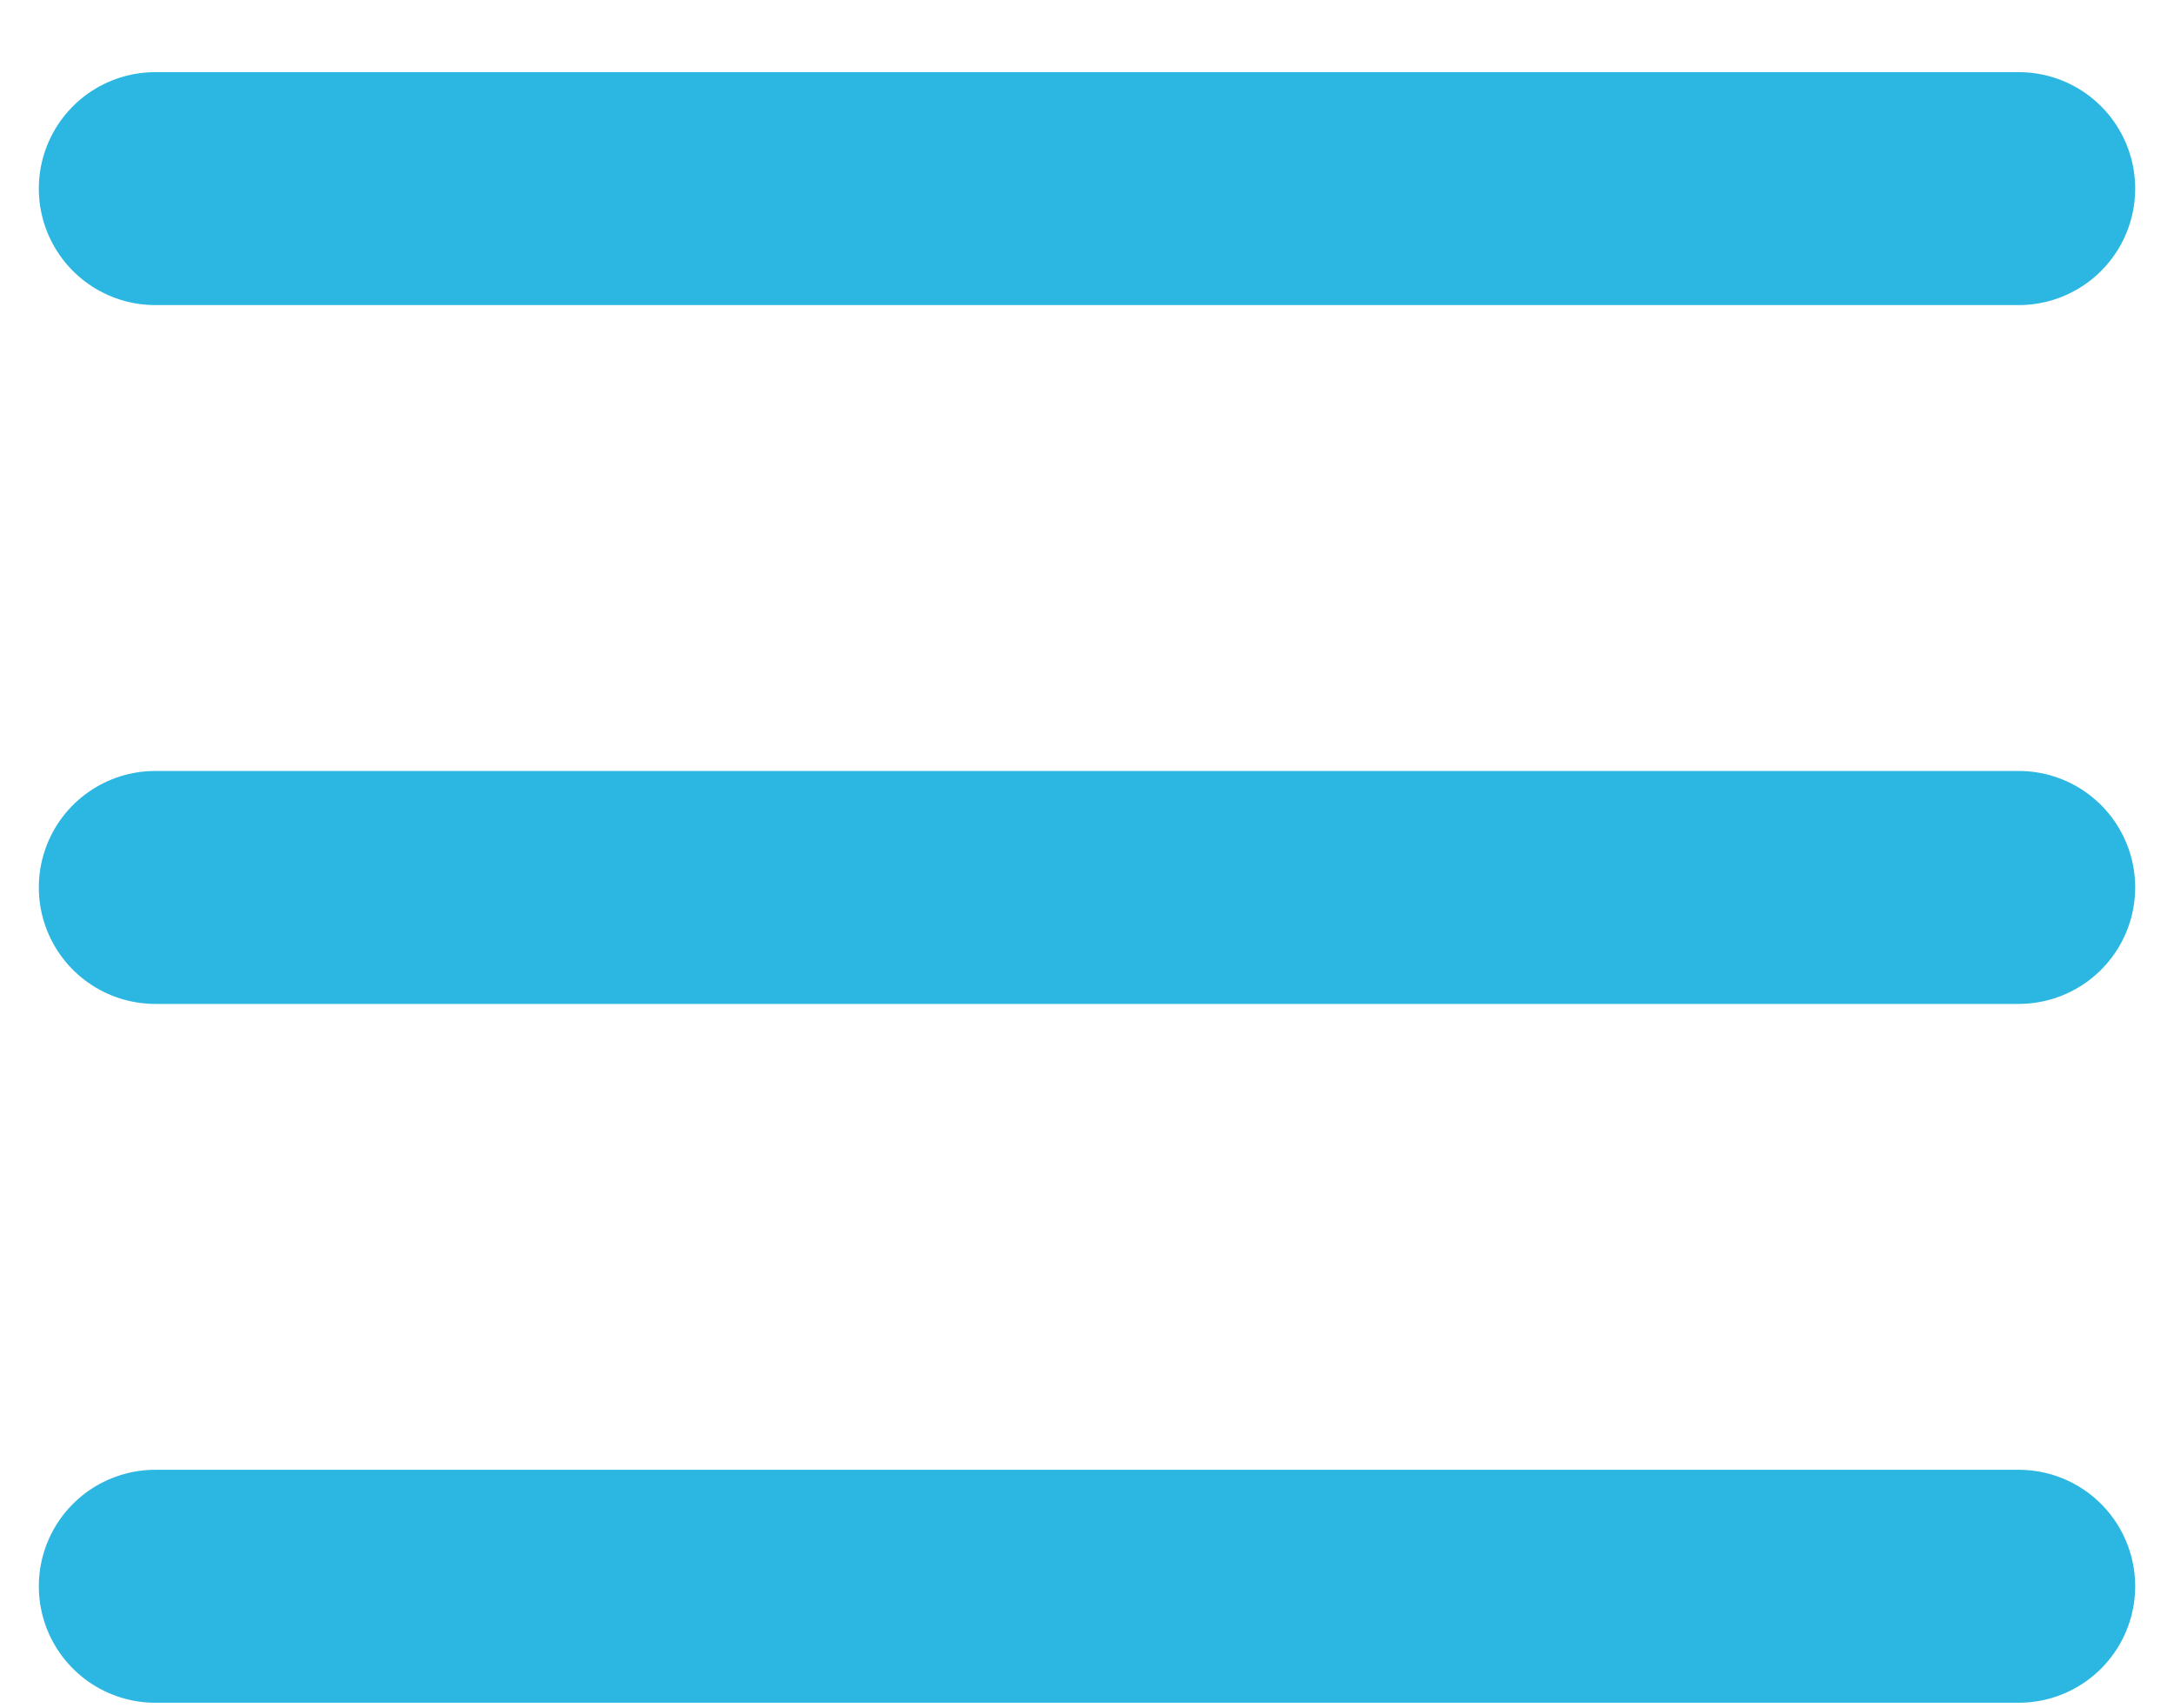 <svg width="28" height="22" viewBox="0 0 28 22" fill="none" xmlns="http://www.w3.org/2000/svg">
<path d="M2 2.429H26M2 11.429H26M2 20.429H26" stroke="#2BB7E2" stroke-width="3" stroke-linecap="round" stroke-linejoin="round"/>
</svg>
